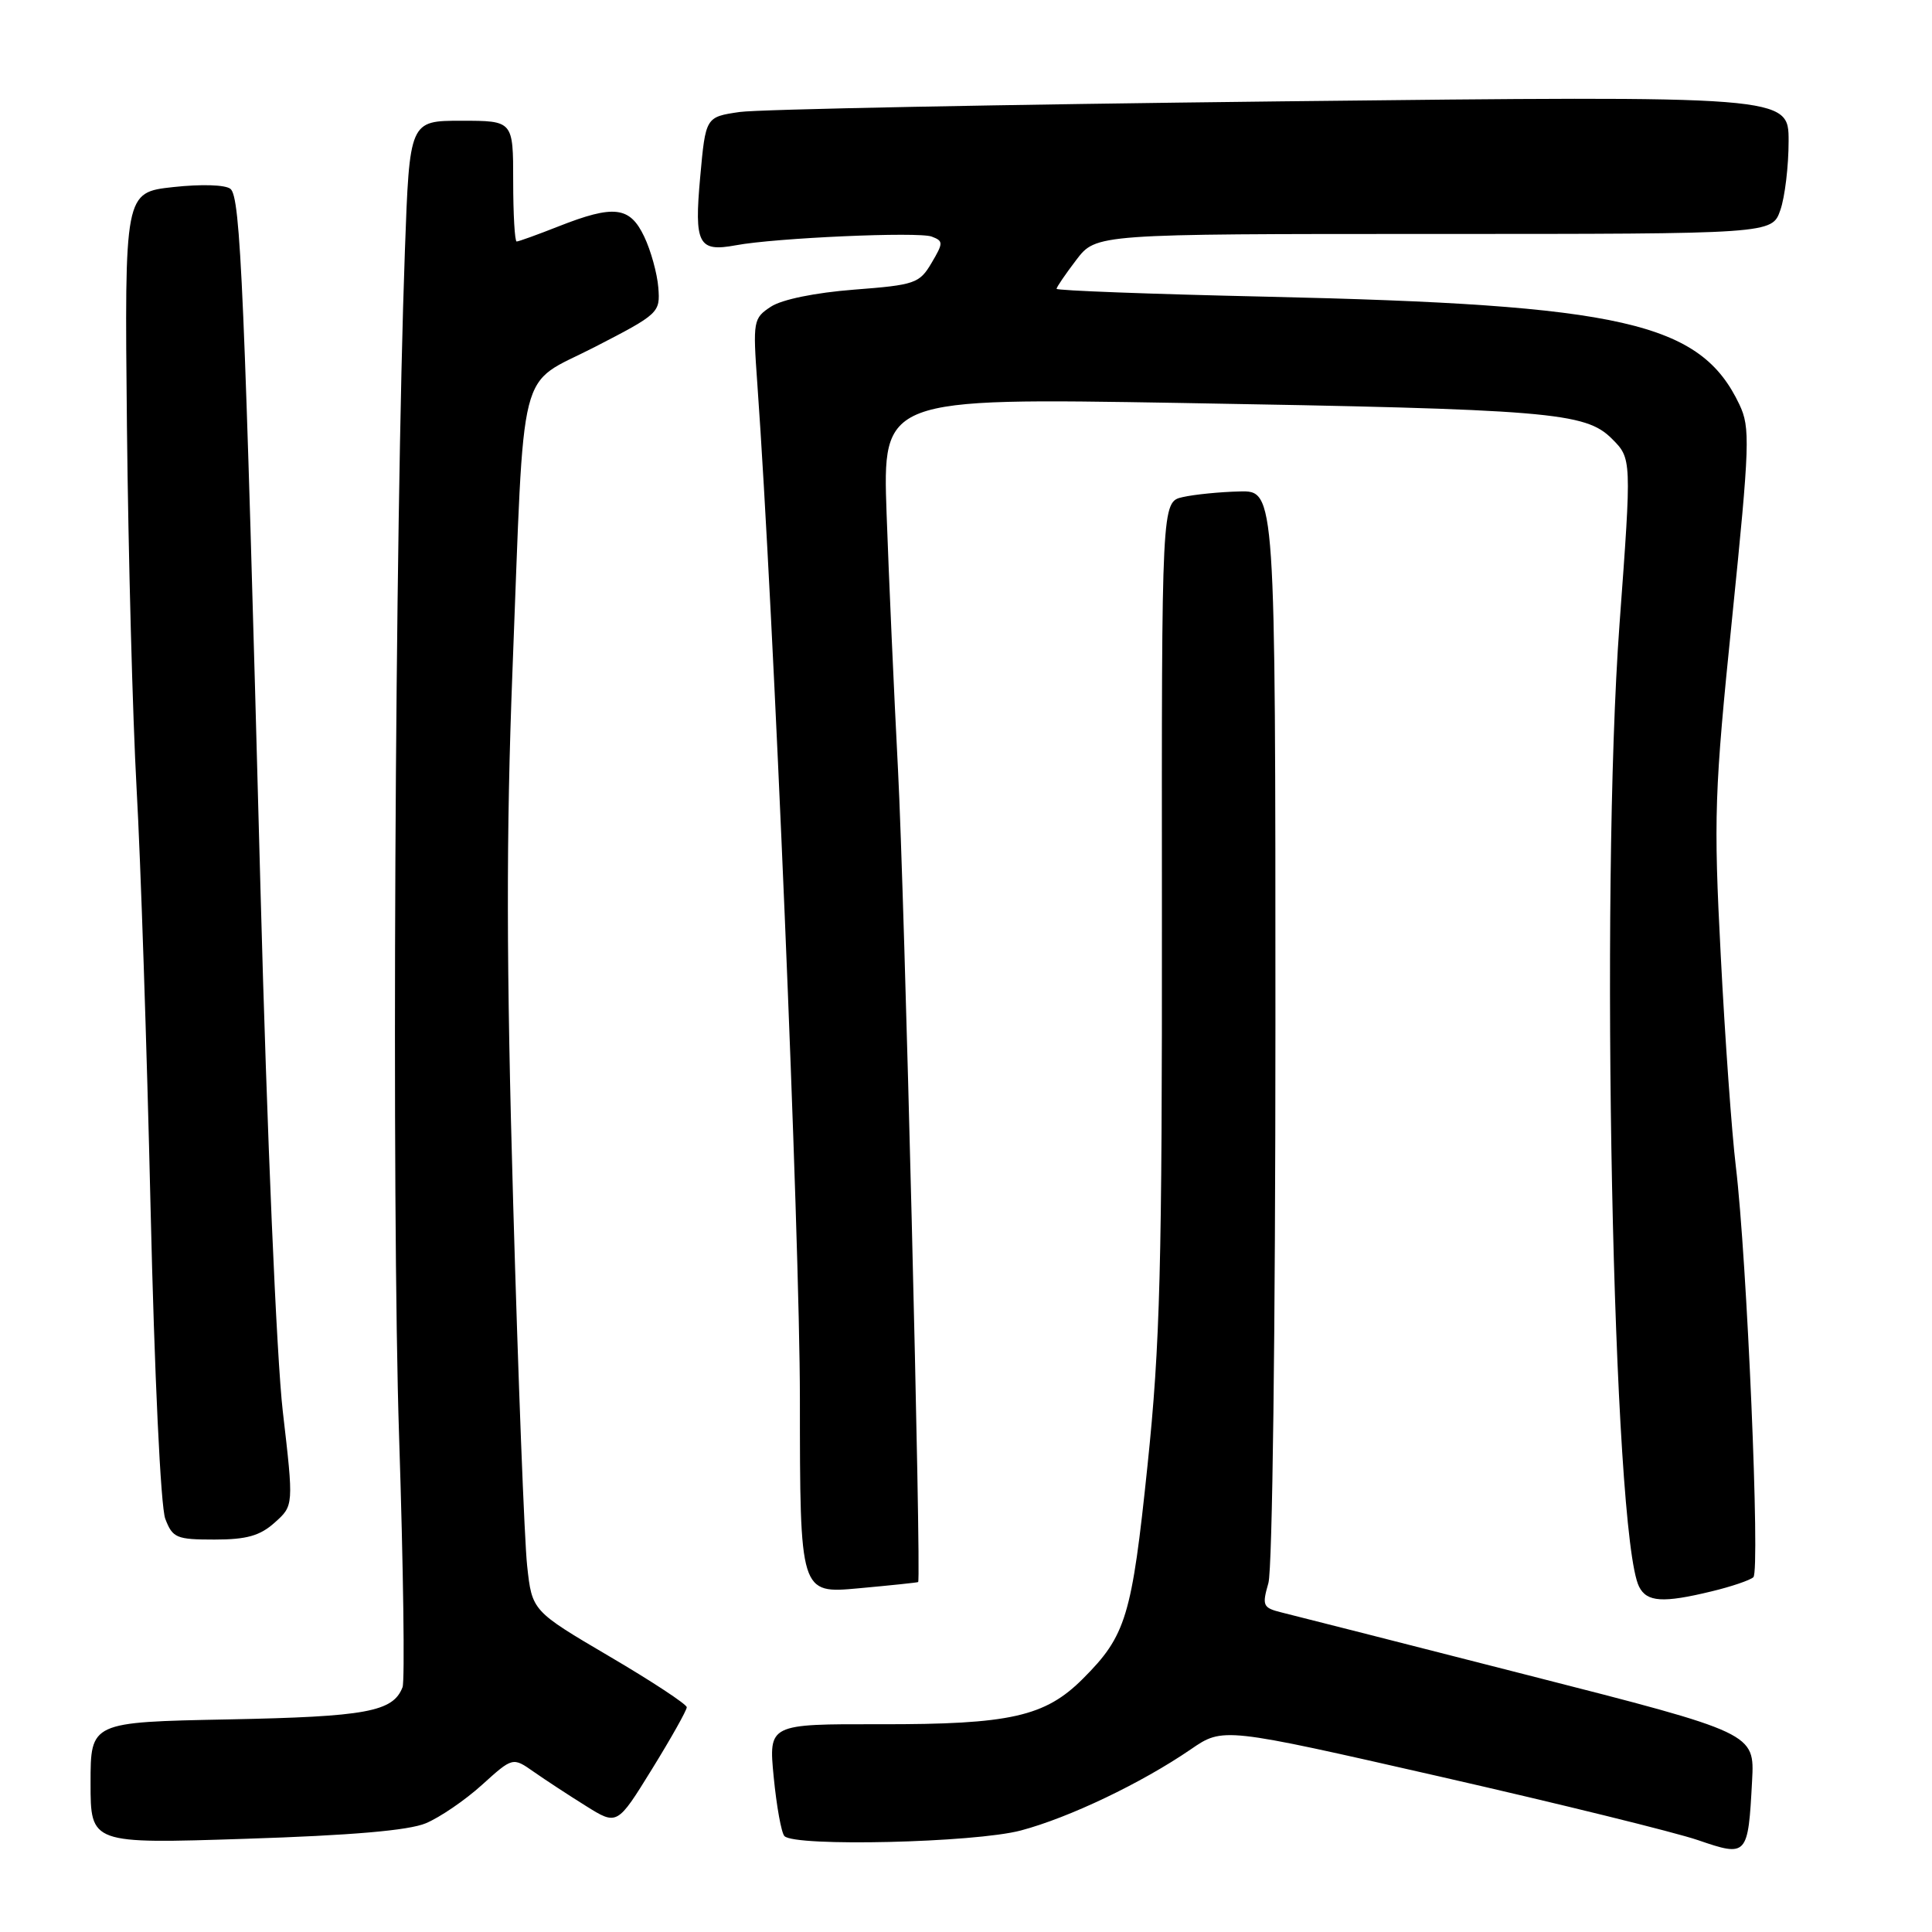 <?xml version="1.0" encoding="UTF-8" standalone="no"?>
<!DOCTYPE svg PUBLIC "-//W3C//DTD SVG 1.1//EN" "http://www.w3.org/Graphics/SVG/1.1/DTD/svg11.dtd" >
<svg xmlns="http://www.w3.org/2000/svg" xmlns:xlink="http://www.w3.org/1999/xlink" version="1.1" viewBox="0 0 256 256">
 <g >
 <path fill="currentColor"
d=" M 232.16 235.97 C 232.50 229.64 232.50 229.64 202.50 221.98 C 186.00 217.76 171.29 214.02 169.82 213.66 C 167.33 213.04 167.21 212.76 168.07 209.76 C 168.60 207.89 169.00 176.37 169.00 135.76 C 169.00 65.00 169.00 65.00 164.25 65.12 C 161.64 65.18 158.25 65.52 156.71 65.87 C 153.92 66.50 153.92 66.50 153.96 121.00 C 153.99 168.04 153.73 178.06 152.05 194.19 C 149.97 214.22 149.21 216.72 143.49 222.44 C 138.48 227.46 133.84 228.50 116.67 228.47 C 101.84 228.44 101.84 228.44 102.52 235.47 C 102.90 239.34 103.53 242.85 103.94 243.29 C 105.29 244.73 129.15 244.17 135.26 242.55 C 141.67 240.85 151.27 236.26 157.78 231.80 C 162.06 228.86 162.06 228.86 190.78 235.40 C 206.58 239.00 221.97 242.79 225.00 243.83 C 231.53 246.07 231.63 245.96 232.16 235.97 Z  M 56.43 241.59 C 58.27 240.82 61.62 238.54 63.86 236.51 C 67.94 232.82 67.94 232.82 70.72 234.77 C 72.25 235.84 75.36 237.88 77.64 239.30 C 81.78 241.89 81.78 241.89 86.39 234.42 C 88.93 230.31 91.00 226.62 91.00 226.22 C 91.00 225.83 86.39 222.79 80.75 219.48 C 70.50 213.45 70.50 213.45 69.85 207.48 C 69.49 204.19 68.66 182.60 68.00 159.50 C 67.09 127.92 67.07 110.43 67.90 89.00 C 69.54 46.98 68.44 51.32 78.79 45.99 C 87.33 41.59 87.49 41.43 87.23 38.10 C 87.08 36.23 86.24 33.19 85.36 31.35 C 83.46 27.35 81.36 27.10 74.00 30.00 C 71.21 31.10 68.72 32.00 68.46 32.00 C 68.21 32.00 68.00 28.40 68.00 24.00 C 68.00 16.00 68.00 16.00 61.13 16.00 C 54.27 16.00 54.27 16.00 53.65 33.25 C 52.32 70.03 51.88 159.77 52.88 190.28 C 53.45 207.76 53.65 222.74 53.34 223.56 C 52.09 226.82 48.57 227.47 30.25 227.83 C 12.00 228.19 12.00 228.19 12.00 236.25 C 12.00 244.32 12.00 244.32 32.54 243.65 C 46.53 243.20 54.15 242.55 56.43 241.59 Z  M 226.81 210.86 C 229.39 210.24 231.87 209.40 232.33 208.99 C 233.25 208.16 231.49 166.84 230.00 154.50 C 229.47 150.10 228.57 137.57 228.01 126.64 C 227.05 108.24 227.16 104.97 229.52 81.85 C 231.86 58.80 231.93 56.66 230.48 53.60 C 225.31 42.71 215.07 40.38 167.75 39.31 C 152.49 38.97 140.00 38.50 140.00 38.27 C 140.00 38.05 141.18 36.32 142.62 34.43 C 145.24 31.00 145.24 31.00 190.02 31.00 C 234.80 31.00 234.80 31.00 235.90 27.85 C 236.51 26.12 237.00 22.00 237.00 18.69 C 237.00 12.68 237.00 12.68 169.75 13.43 C 132.76 13.85 100.47 14.48 98.00 14.84 C 93.50 15.50 93.50 15.50 92.78 23.46 C 91.97 32.36 92.53 33.42 97.50 32.50 C 102.73 31.52 121.72 30.68 123.46 31.35 C 125.01 31.94 125.01 32.18 123.43 34.85 C 121.83 37.56 121.23 37.76 113.16 38.38 C 108.02 38.78 103.61 39.68 102.16 40.63 C 99.81 42.17 99.75 42.50 100.35 50.86 C 102.52 81.14 105.98 163.65 105.99 185.34 C 106.00 211.17 106.00 211.17 113.75 210.46 C 118.01 210.07 121.57 209.70 121.66 209.63 C 122.10 209.28 119.84 118.08 118.99 102.00 C 118.46 91.83 117.78 76.58 117.48 68.12 C 116.94 52.73 116.94 52.73 156.22 53.39 C 205.32 54.23 210.07 54.62 213.58 58.13 C 216.21 60.76 216.21 60.76 214.60 82.63 C 211.98 118.11 213.71 203.38 217.19 210.25 C 218.22 212.29 220.35 212.43 226.81 210.86 Z  M 36.40 201.75 C 38.92 199.50 38.92 199.50 37.47 187.00 C 36.65 179.86 35.38 150.28 34.52 118.00 C 32.39 38.12 31.88 26.15 30.54 25.03 C 29.87 24.48 26.70 24.38 22.94 24.79 C 16.50 25.50 16.50 25.50 16.82 56.50 C 17.00 73.55 17.58 95.15 18.10 104.50 C 18.63 113.85 19.46 138.82 19.95 160.00 C 20.47 182.27 21.29 199.66 21.90 201.25 C 22.87 203.79 23.38 204.00 28.42 204.00 C 32.68 204.00 34.45 203.50 36.40 201.75 Z "/>
</g>
</svg>